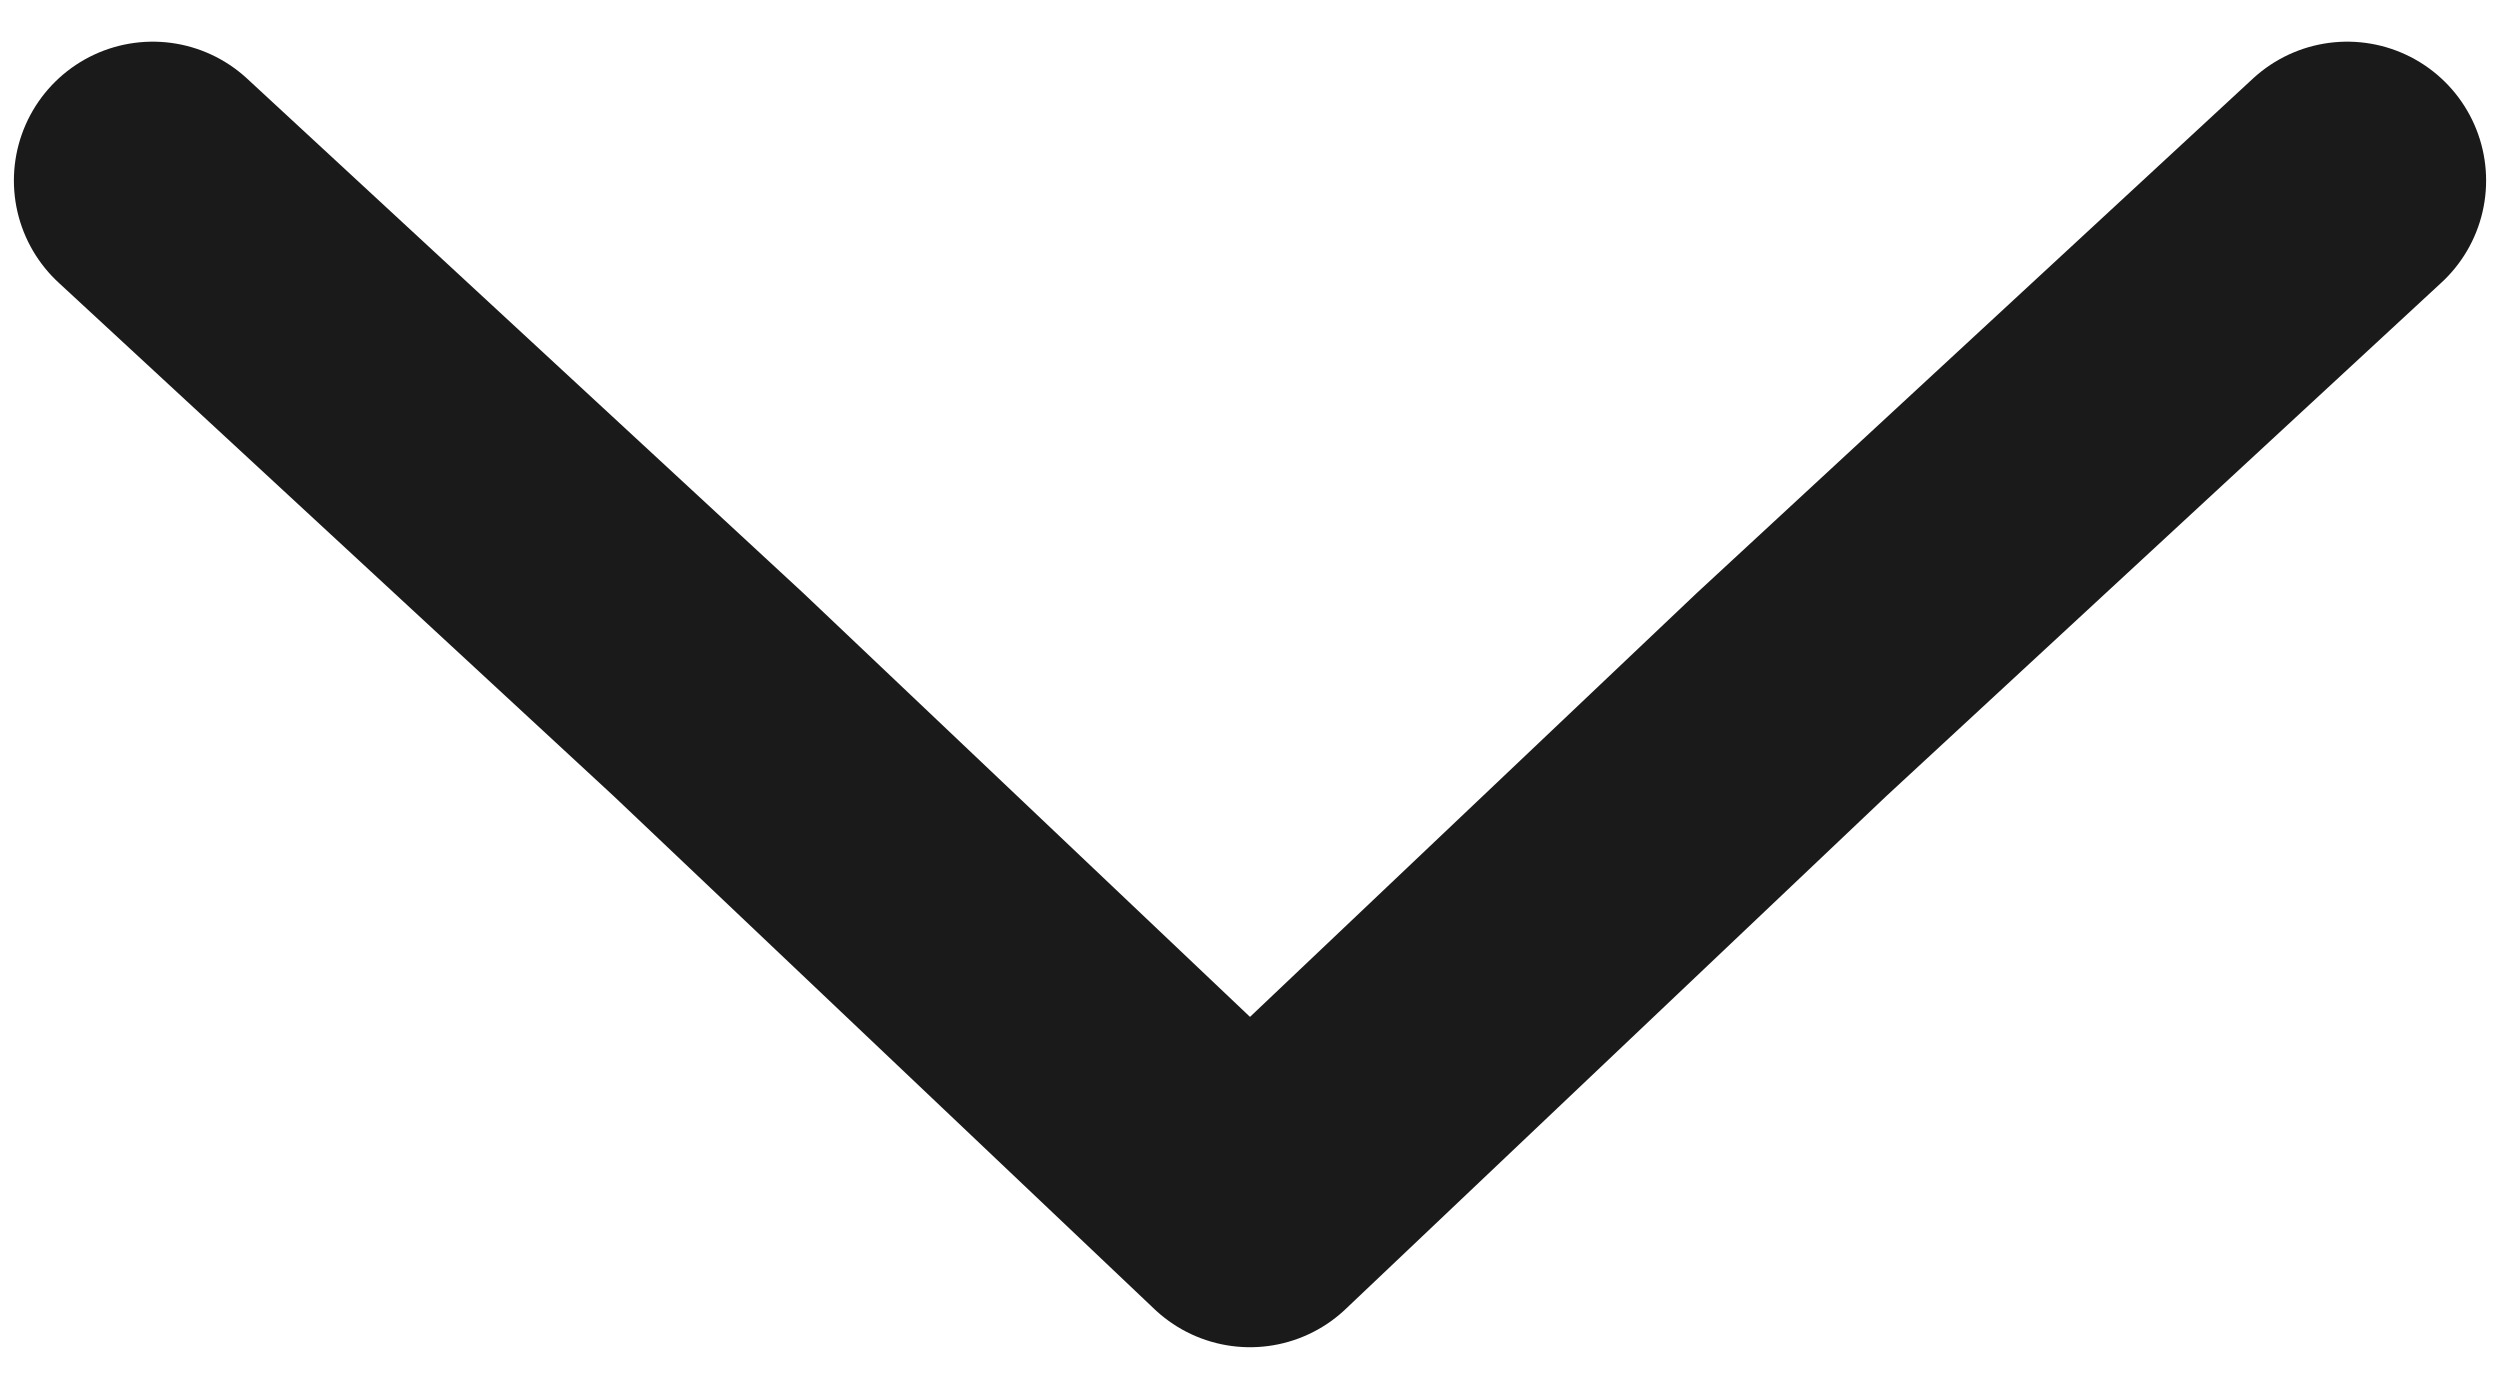 <?xml version="1.0" encoding="utf-8"?>
<!-- Generator: Adobe Illustrator 23.1.0, SVG Export Plug-In . SVG Version: 6.00 Build 0)  -->
<svg version="1.1" id="레이어_1" xmlns="http://www.w3.org/2000/svg" xmlns:xlink="http://www.w3.org/1999/xlink" x="0px"
	 y="0px" viewBox="0 0 18 10" style="enable-background:new 0 0 18 10;" xml:space="preserve">
<style type="text/css">
	.st0{fill:none;stroke:#1A1A1A;stroke-width:2;stroke-linecap:round;stroke-linejoin:round;stroke-miterlimit:10;}
</style>
<polyline class="st0" points="16.9,1.3 12.9,5 9,8.7 5.1,5 1.1,1.3 "/>
</svg>
